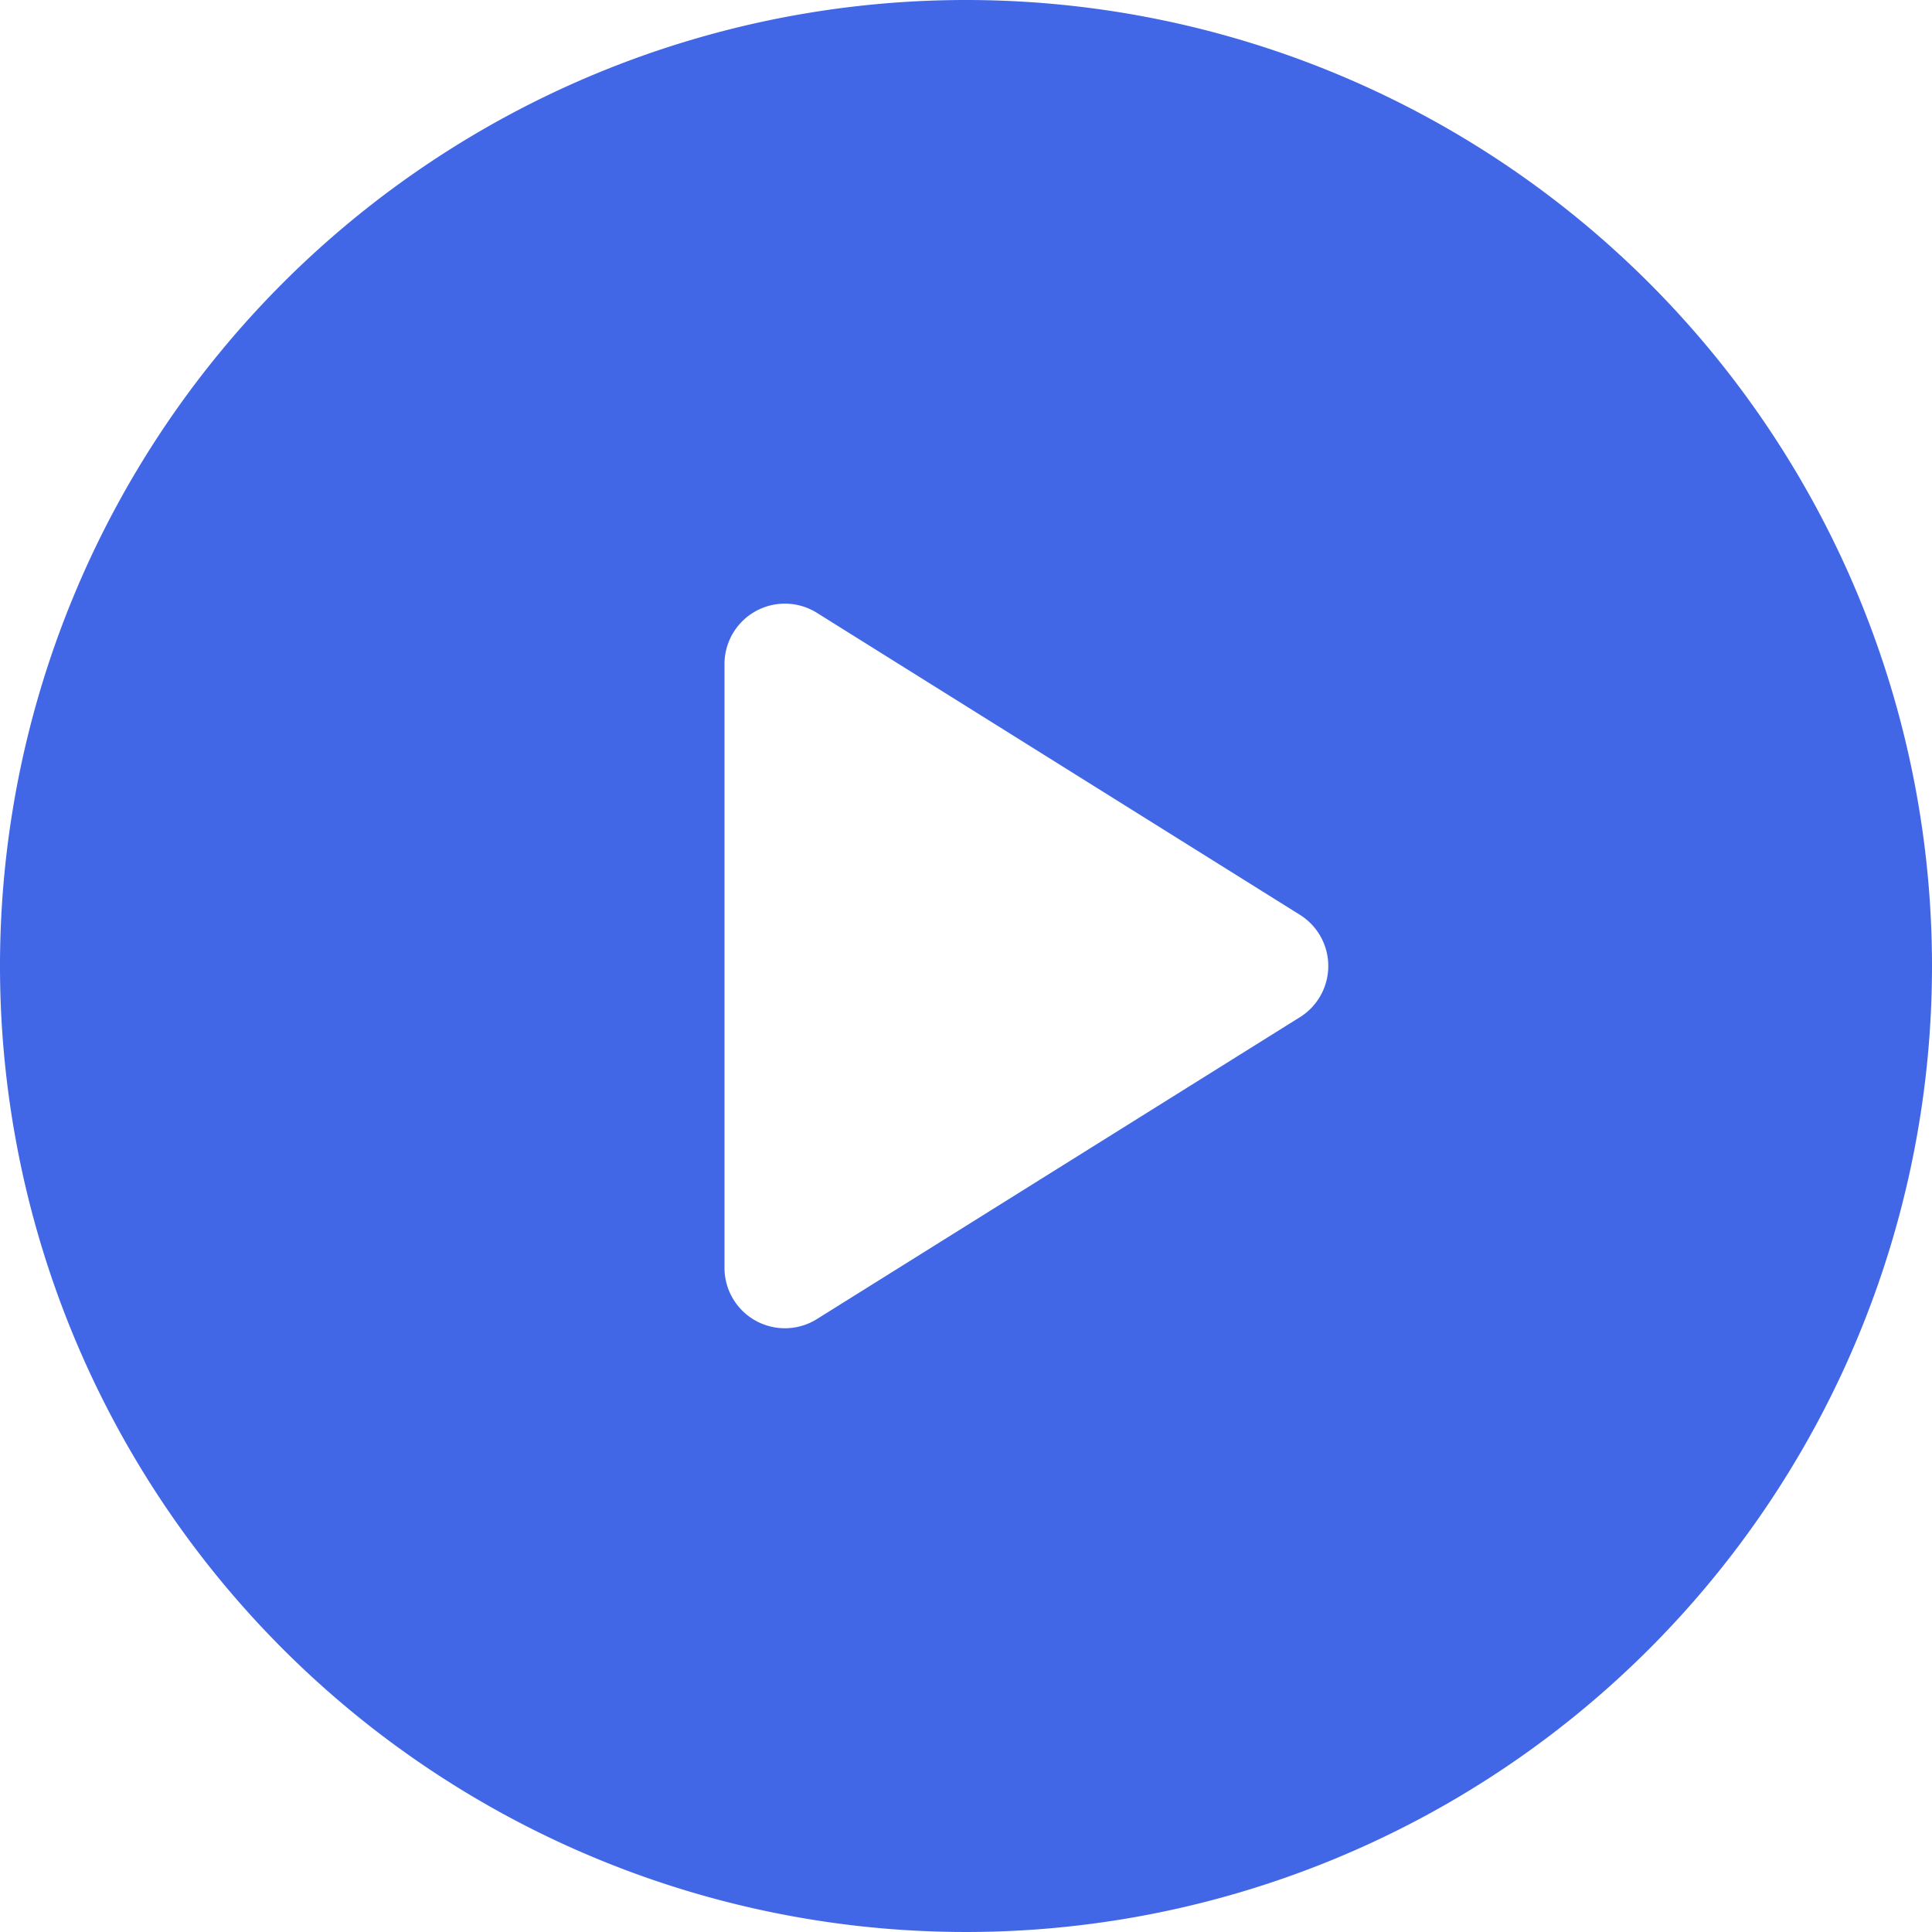 <svg xmlns="http://www.w3.org/2000/svg" width="79.664" height="79.664" viewBox="0 0 79.664 79.664">
  <g id="Grupo_252" data-name="Grupo 252" transform="translate(-702 -294)">
    <path id="play-button" d="M39.832,0A39.832,39.832,0,1,0,79.664,39.832,39.832,39.832,0,0,0,39.832,0ZM53.6,41.943,33.683,54.391a2.49,2.49,0,0,1-3.809-2.111v-24.9a2.49,2.49,0,0,1,3.809-2.111L53.6,37.721a2.49,2.49,0,0,1,0,4.223Z" transform="translate(702 294)" fill="#4167e6"/>
  </g>
</svg>

